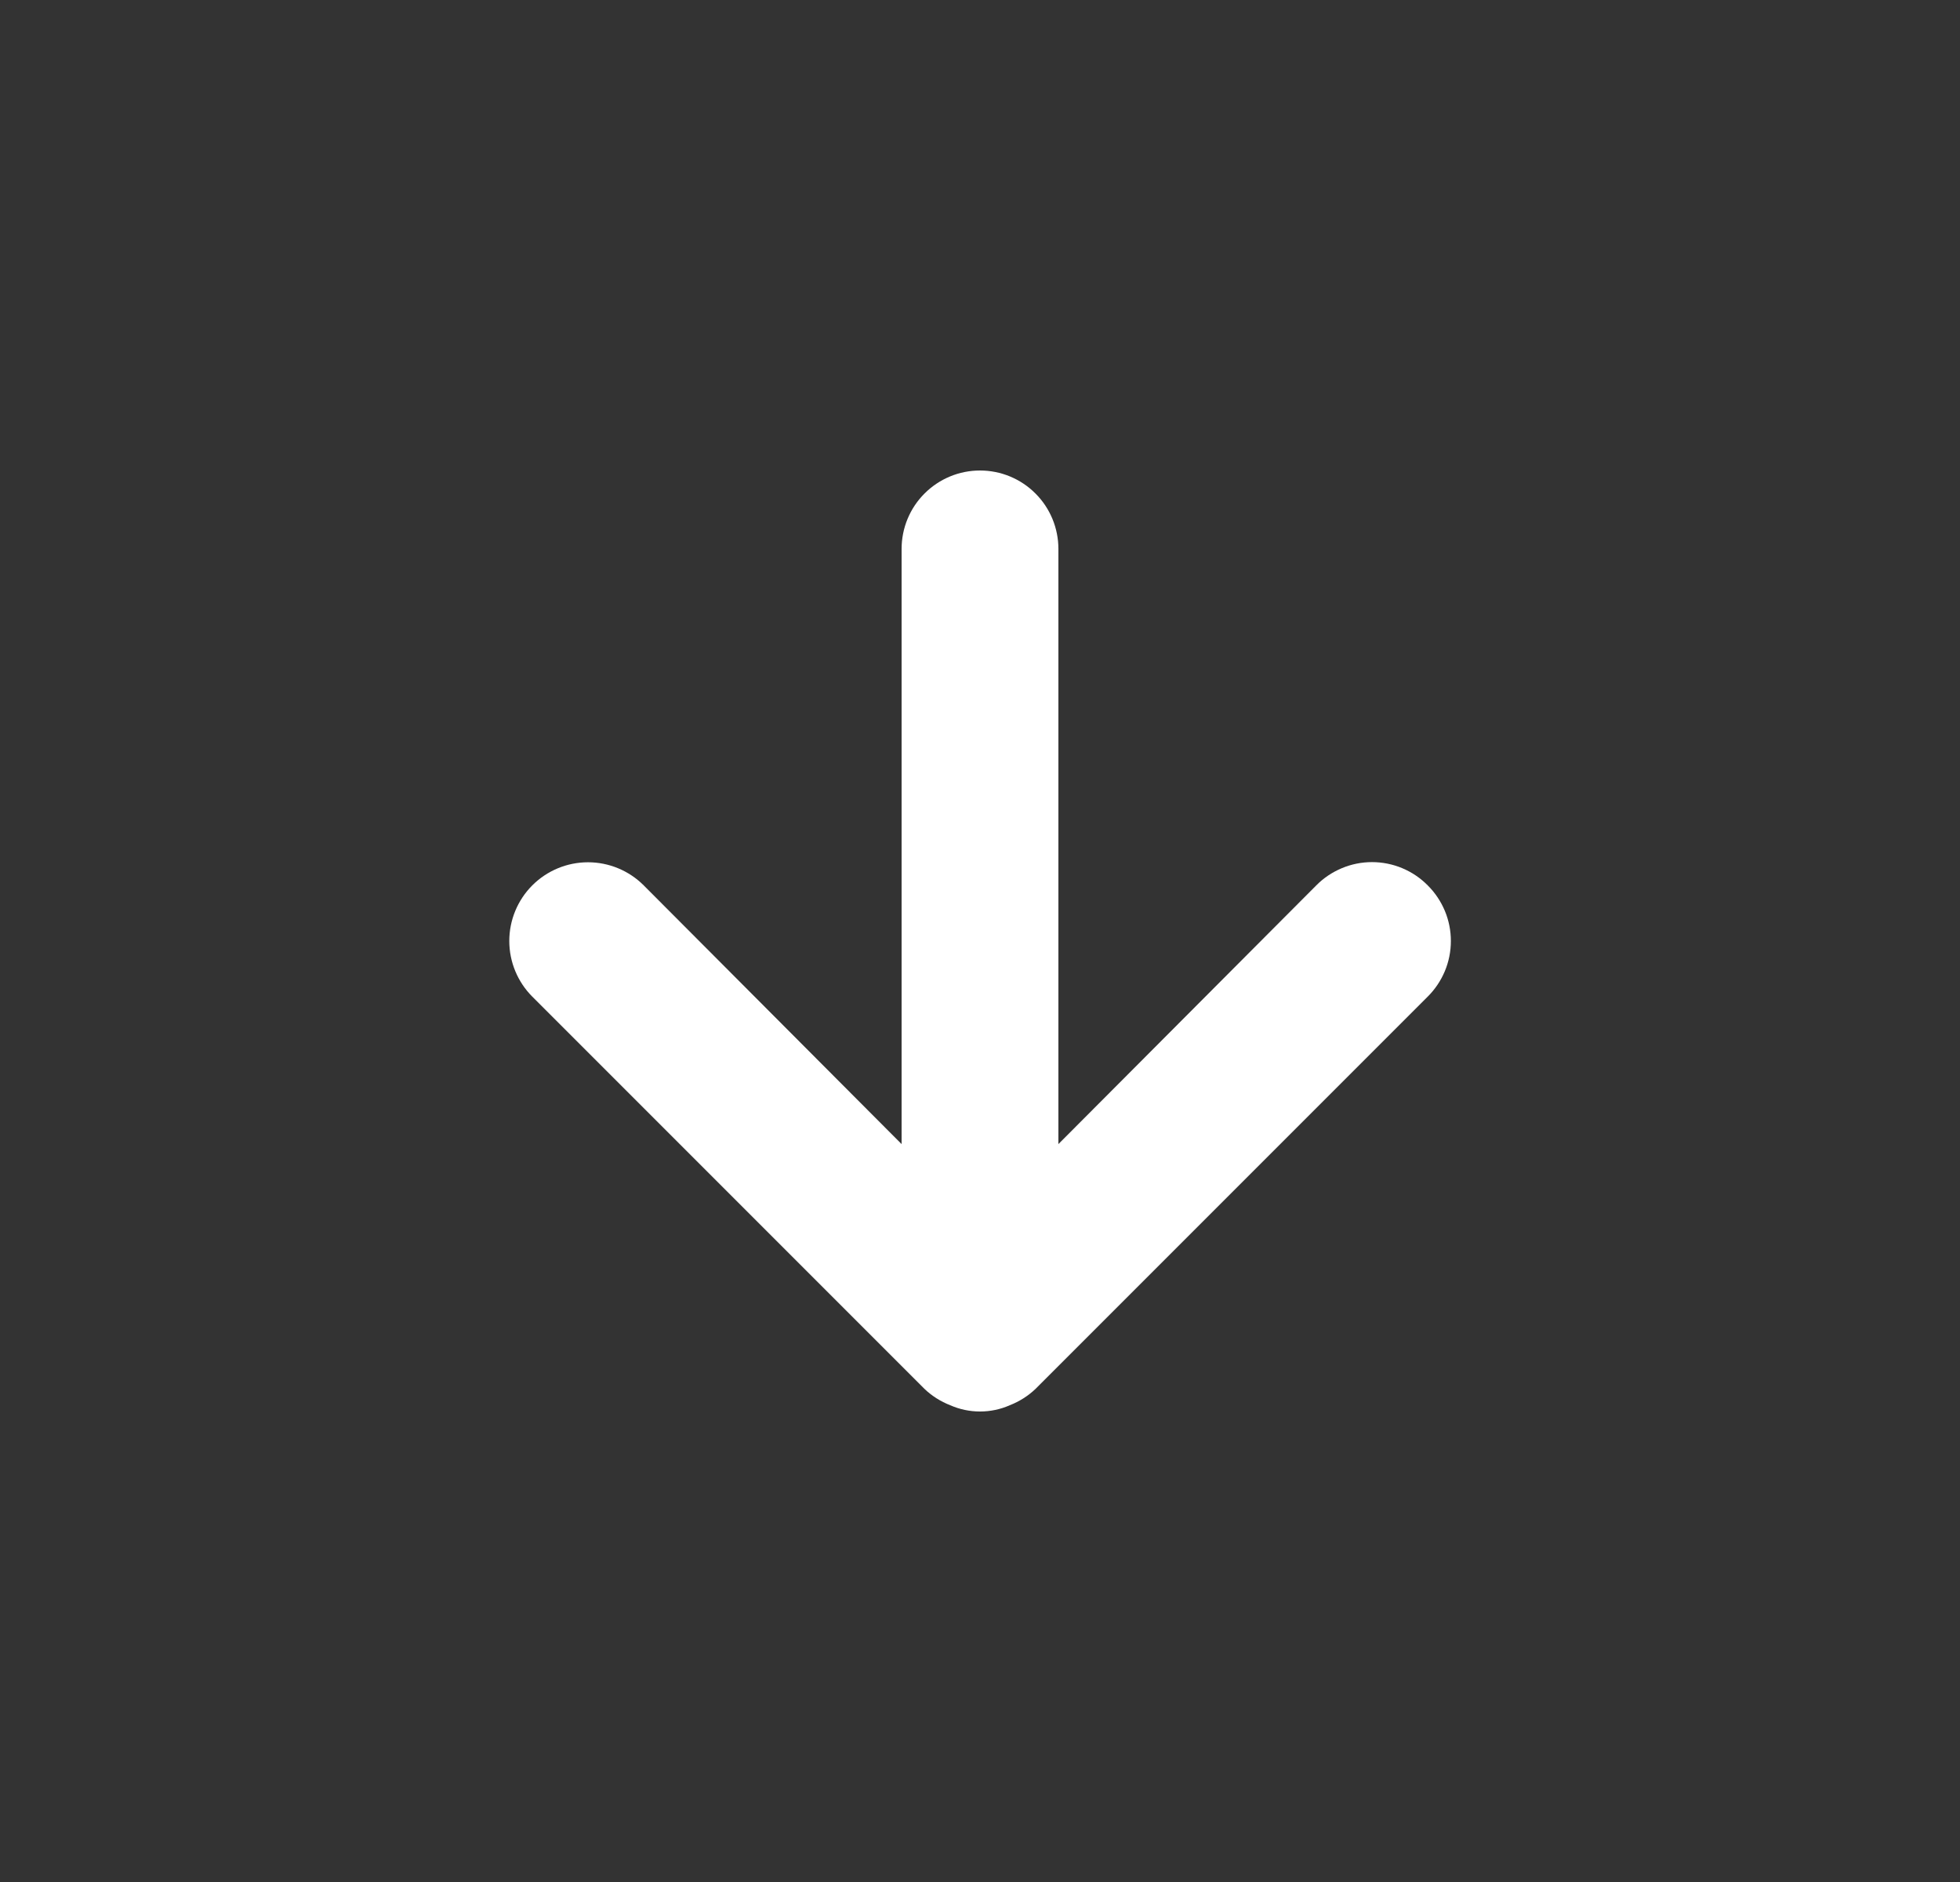 <svg width="25" height="24" viewBox="0 0 25 24" fill="none" xmlns="http://www.w3.org/2000/svg">
<rect x="0" y="0" width="25" height="24" fill="#333333" stroke="none"/>
<path d="M18.21 11.29C18.117 11.196 18.007 11.122 17.885 11.071C17.763 11.02 17.632 10.994 17.5 10.994C17.368 10.994 17.238 11.02 17.116 11.071C16.994 11.122 16.883 11.196 16.79 11.29L13.5 14.59V7C13.5 6.735 13.395 6.48 13.207 6.293C13.02 6.105 12.765 6 12.5 6C12.235 6 11.981 6.105 11.793 6.293C11.605 6.48 11.5 6.735 11.5 7V14.59L8.21 11.29C8.022 11.102 7.766 10.996 7.5 10.996C7.234 10.996 6.978 11.102 6.79 11.29C6.602 11.478 6.496 11.734 6.496 12C6.496 12.266 6.602 12.522 6.79 12.71L11.79 17.71C11.885 17.801 11.997 17.872 12.12 17.92C12.24 17.973 12.369 18 12.5 18C12.631 18 12.761 17.973 12.88 17.92C13.003 17.872 13.115 17.801 13.21 17.71L18.21 12.71C18.304 12.617 18.378 12.506 18.429 12.385C18.48 12.263 18.506 12.132 18.506 12C18.506 11.868 18.48 11.737 18.429 11.615C18.378 11.494 18.304 11.383 18.21 11.29Z" fill="white"/>
</svg>
